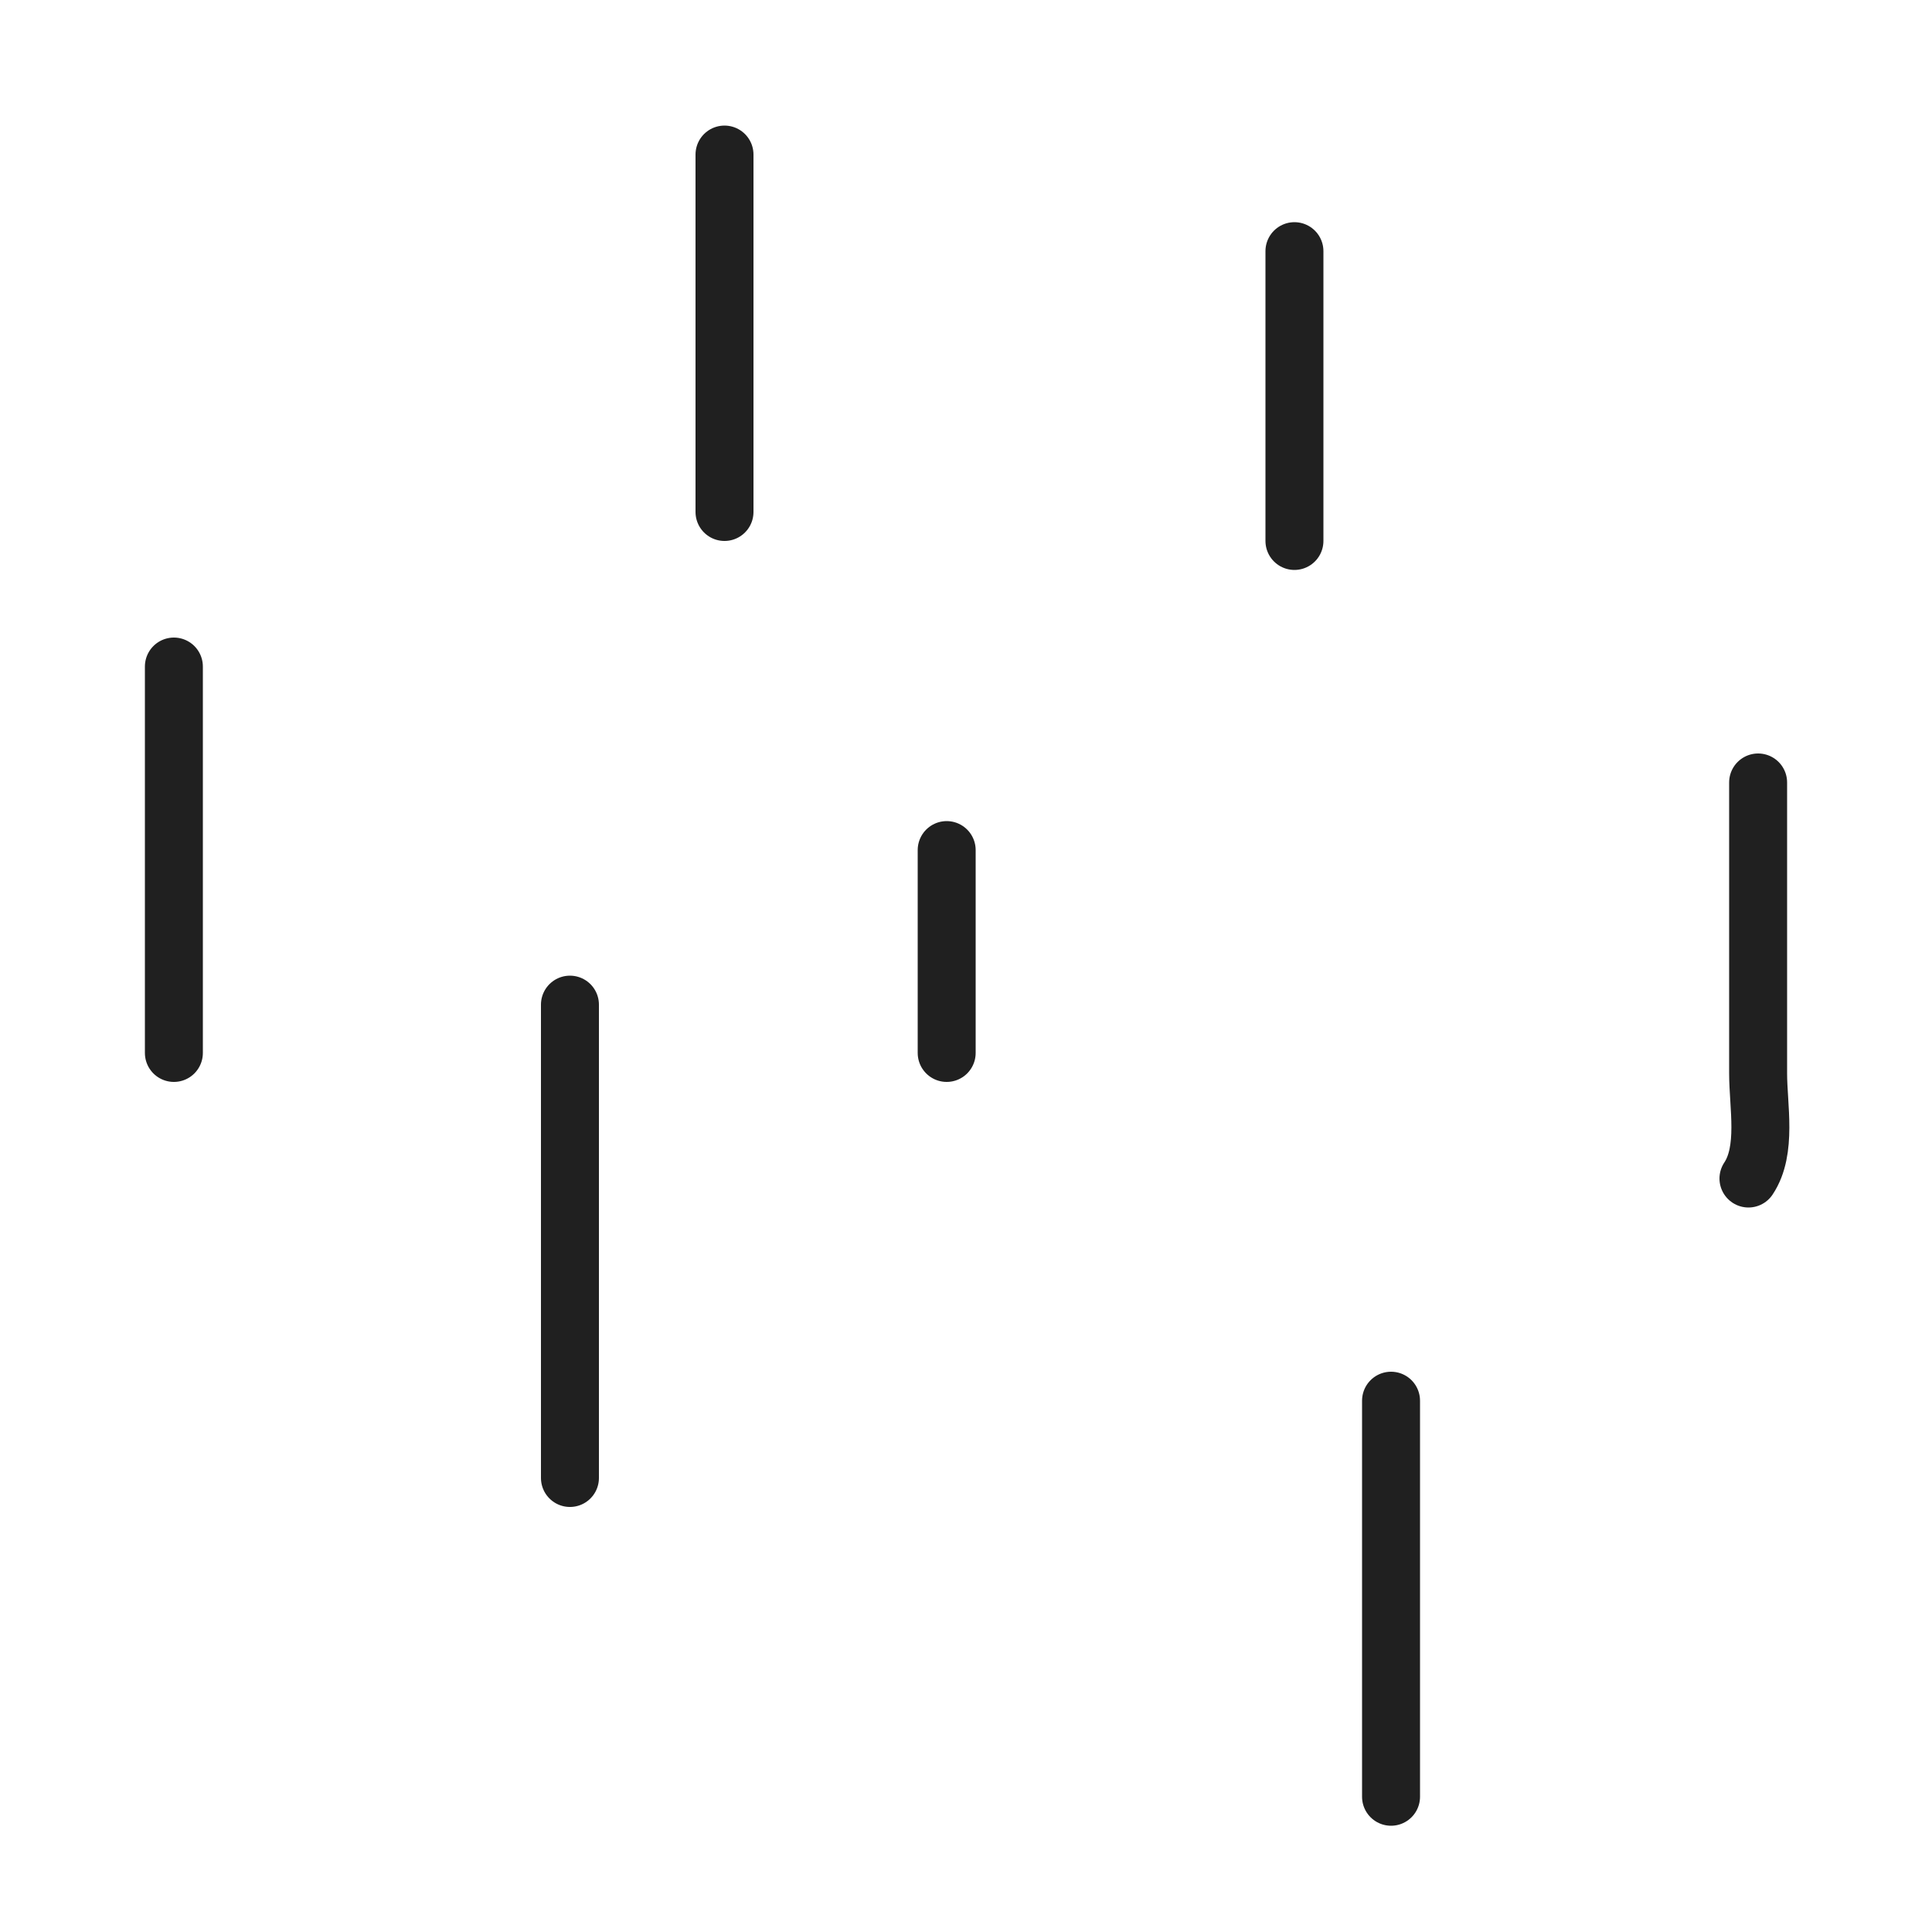<svg width="100" height="100" viewBox="0 0 100 100" fill="none" xmlns="http://www.w3.org/2000/svg">
<path d="M9 34.5C9 41.167 9 47.833 9 54.5" stroke="#202020" stroke-width="3" stroke-linecap="round" stroke-linejoin="round"/>
<path d="M29.5 52C29.5 60.167 29.5 68.333 29.5 76.5" stroke="#202020" stroke-width="3" stroke-linecap="round" stroke-linejoin="round"/>
<path d="M49 44C49 47.5 49 51 49 54.5" stroke="#202020" stroke-width="3" stroke-linecap="round" stroke-linejoin="round"/>
<path d="M67 13C67 18 67 23 67 28" stroke="#202020" stroke-width="3" stroke-linecap="round" stroke-linejoin="round"/>
<path d="M37.5 8C37.5 14.167 37.5 20.333 37.5 26.5" stroke="#202020" stroke-width="3" stroke-linecap="round" stroke-linejoin="round"/>
<path d="M72 72.5C72 79.333 72 86.167 72 93" stroke="#202020" stroke-width="3" stroke-linecap="round" stroke-linejoin="round"/>
<path d="M91 40.5C91 45.519 91 50.537 91 55.556C91 57.259 91.478 59.533 90.5 61" stroke="#202020" stroke-width="3" stroke-linecap="round" stroke-linejoin="round"/>
</svg>
